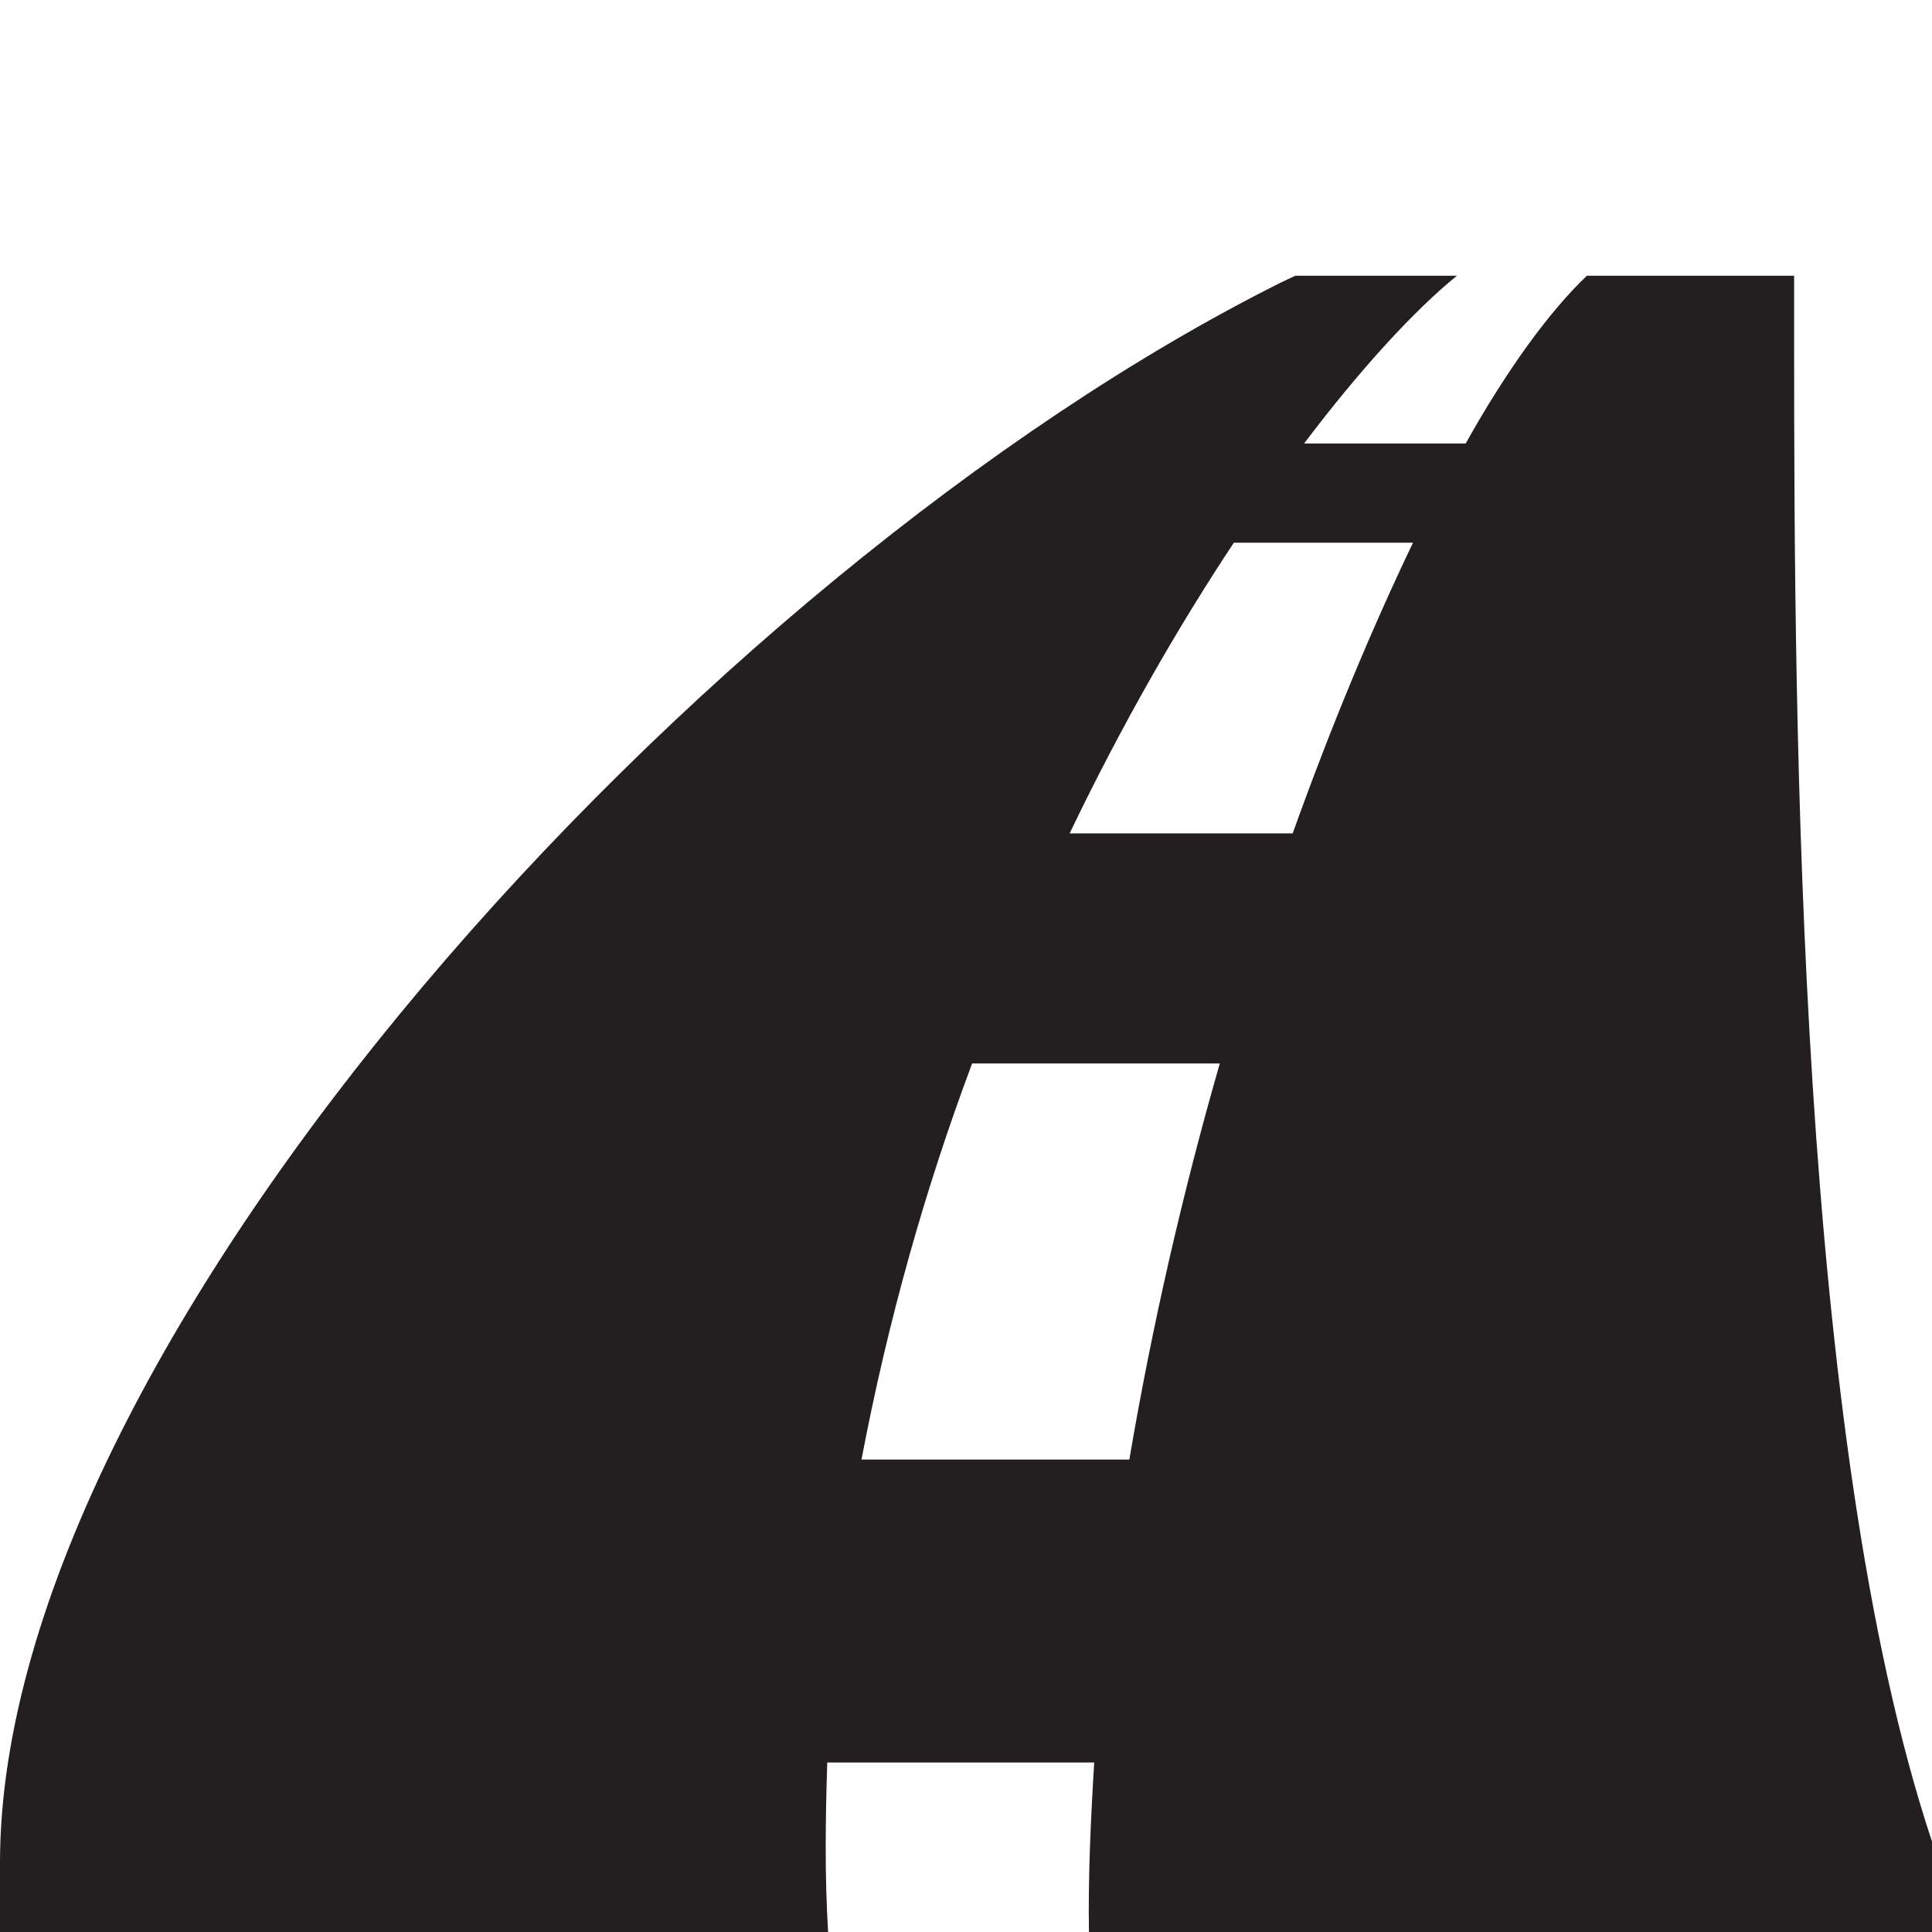 <?xml version="1.0" encoding="utf-8"?>
<!-- Generator: Adobe Illustrator 25.2.1, SVG Export Plug-In . SVG Version: 6.00 Build 0)  -->
<svg version="1.1" id="Layer_1" xmlns="http://www.w3.org/2000/svg" xmlns:xlink="http://www.w3.org/1999/xlink" x="0px" y="0px"
	 width="22px" height="22px" viewBox="0 0 22 22" enable-background="new 0 0 22 22" xml:space="preserve">
<path fill="#231F20" d="M20.43,3.93V3.14h-2.36c-0.43,0.41-0.91,1.07-1.38,1.91h-1.84c0.65-0.86,1.26-1.52,1.74-1.91h-1.84
	l-0.17,0.08C7.97,6.53,0,15.29,0,21.21V22h9.43c-0.04-0.65-0.03-1.29-0.01-1.93h3.04c-0.04,0.65-0.07,1.3-0.06,1.93H22v-1.03
	C20.47,16.37,20.43,8.28,20.43,3.93z M12.86,16.62H9.81c0.3-1.58,0.73-3.1,1.26-4.51h2.82C13.47,13.57,13.12,15.09,12.86,16.62z
	 M14.72,9.49h-2.54c0.6-1.25,1.24-2.36,1.87-3.31h2.04C15.63,7.14,15.16,8.26,14.72,9.49z"/>
</svg>
